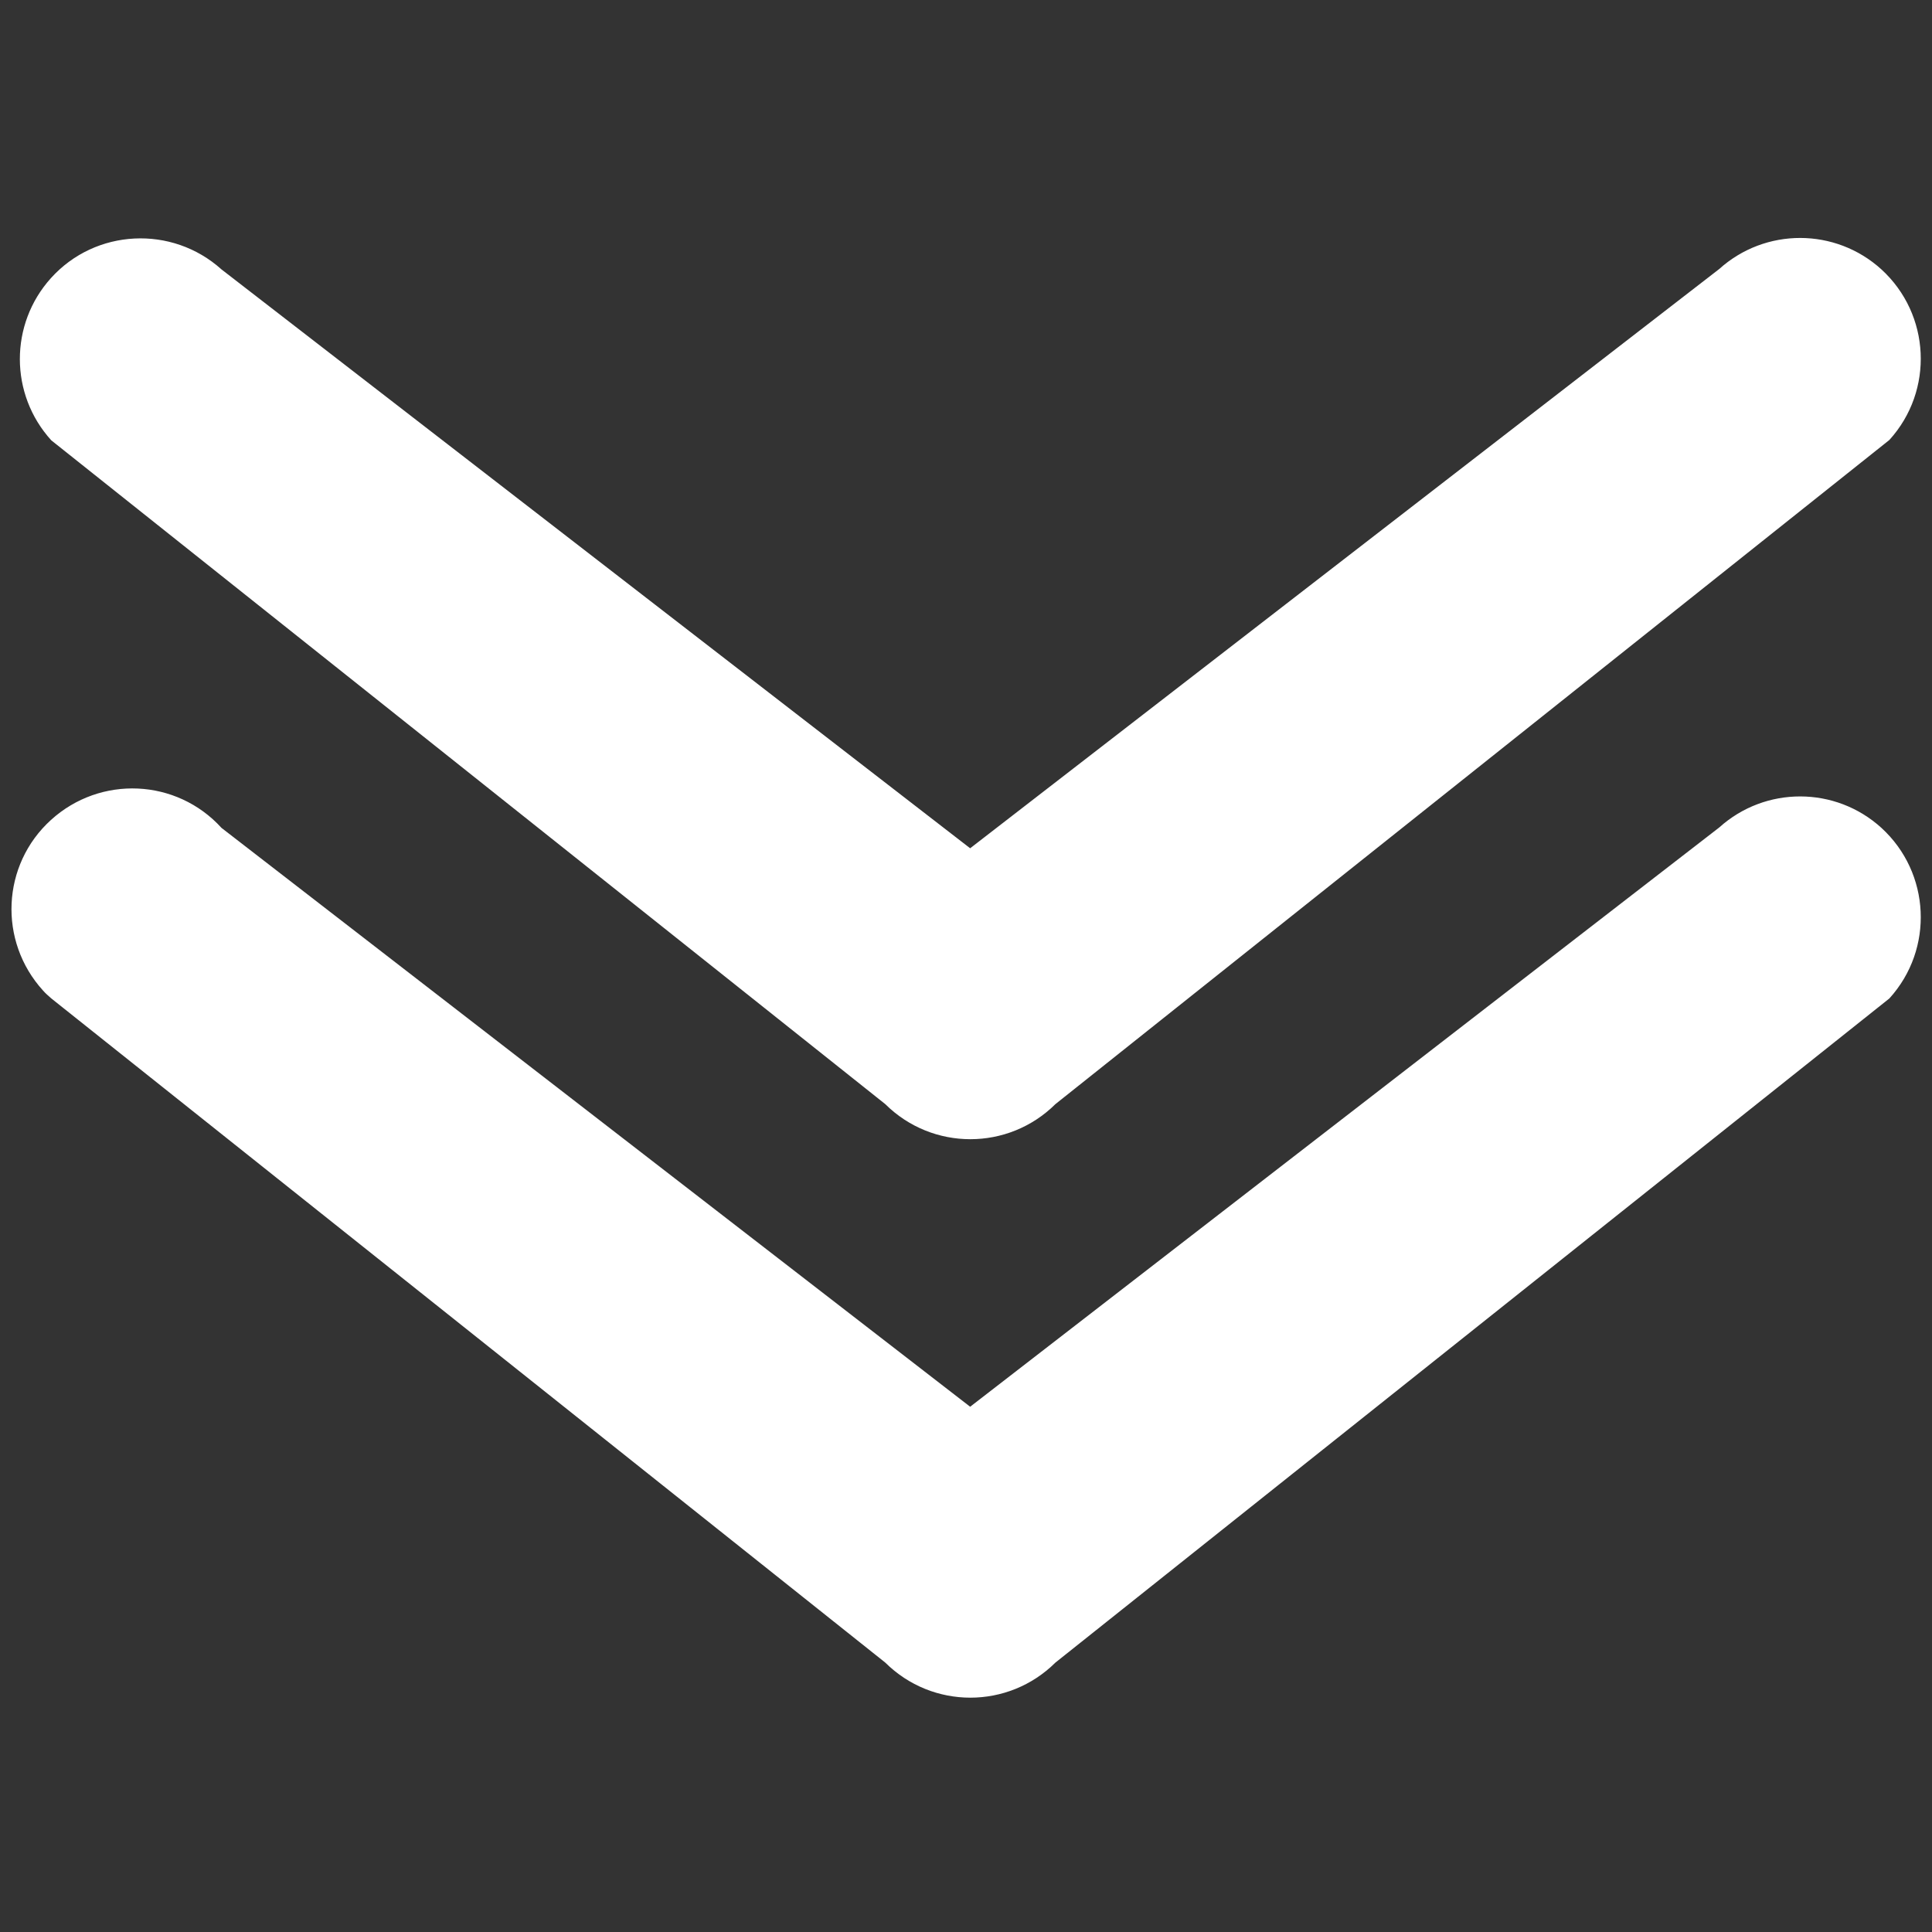 <?xml version="1.0" encoding="utf-8"?>
<!-- Generator: Adobe Illustrator 26.3.1, SVG Export Plug-In . SVG Version: 6.00 Build 0)  -->
<svg version="1.1" id="Layer_1"
	 xmlns="http://www.w3.org/2000/svg" xmlns:xlink="http://www.w3.org/1999/xlink" x="0px" y="0px" viewBox="0 0 512 512"
	 style="enable-background:new 0 0 512 512;" xml:space="preserve">
<rect x="0" y="0" width="512" height="512" fill="#333333" stroke="none"/>
<style type="text/css">
	.st0{fill:url(#SVGID_1_);}
</style>
<linearGradient id="SVGID_1_" gradientUnits="userSpaceOnUse" x1="256" y1="449.945" x2="256" y2="63.111">
	<stop  offset="0" style="stop-color:#fff"/>
	<stop  offset="1" style="stop-color:#fff"/>
</linearGradient>
<path class="st0" d="M13.6,264.6l221,176c12.5,12.4,32.6,12.4,45.1,0l221-176c11.9-13.1,10.9-33.3-2.1-45.2
	c-12.2-11.1-30.8-11.1-43-0.1L257.1,372.8L58.7,219.4c-11.9-13.1-32.1-14-45.2-2.1c-13.1,11.9-14,32.1-2.1,45.2
	C12,263.2,12.8,263.9,13.6,264.6L13.6,264.6z M234.6,292.6c12.5,12.4,32.6,12.4,45.1,0l221-176c11.9-13.1,10.9-33.3-2.1-45.2
	c-12.2-11.1-30.8-11.1-43-0.1L257.1,224.8L58.7,71.4c-13.1-11.8-33.4-10.8-45.2,2.3c-11,12.2-11,30.8,0.1,43L234.6,292.6z"/>
</svg>
